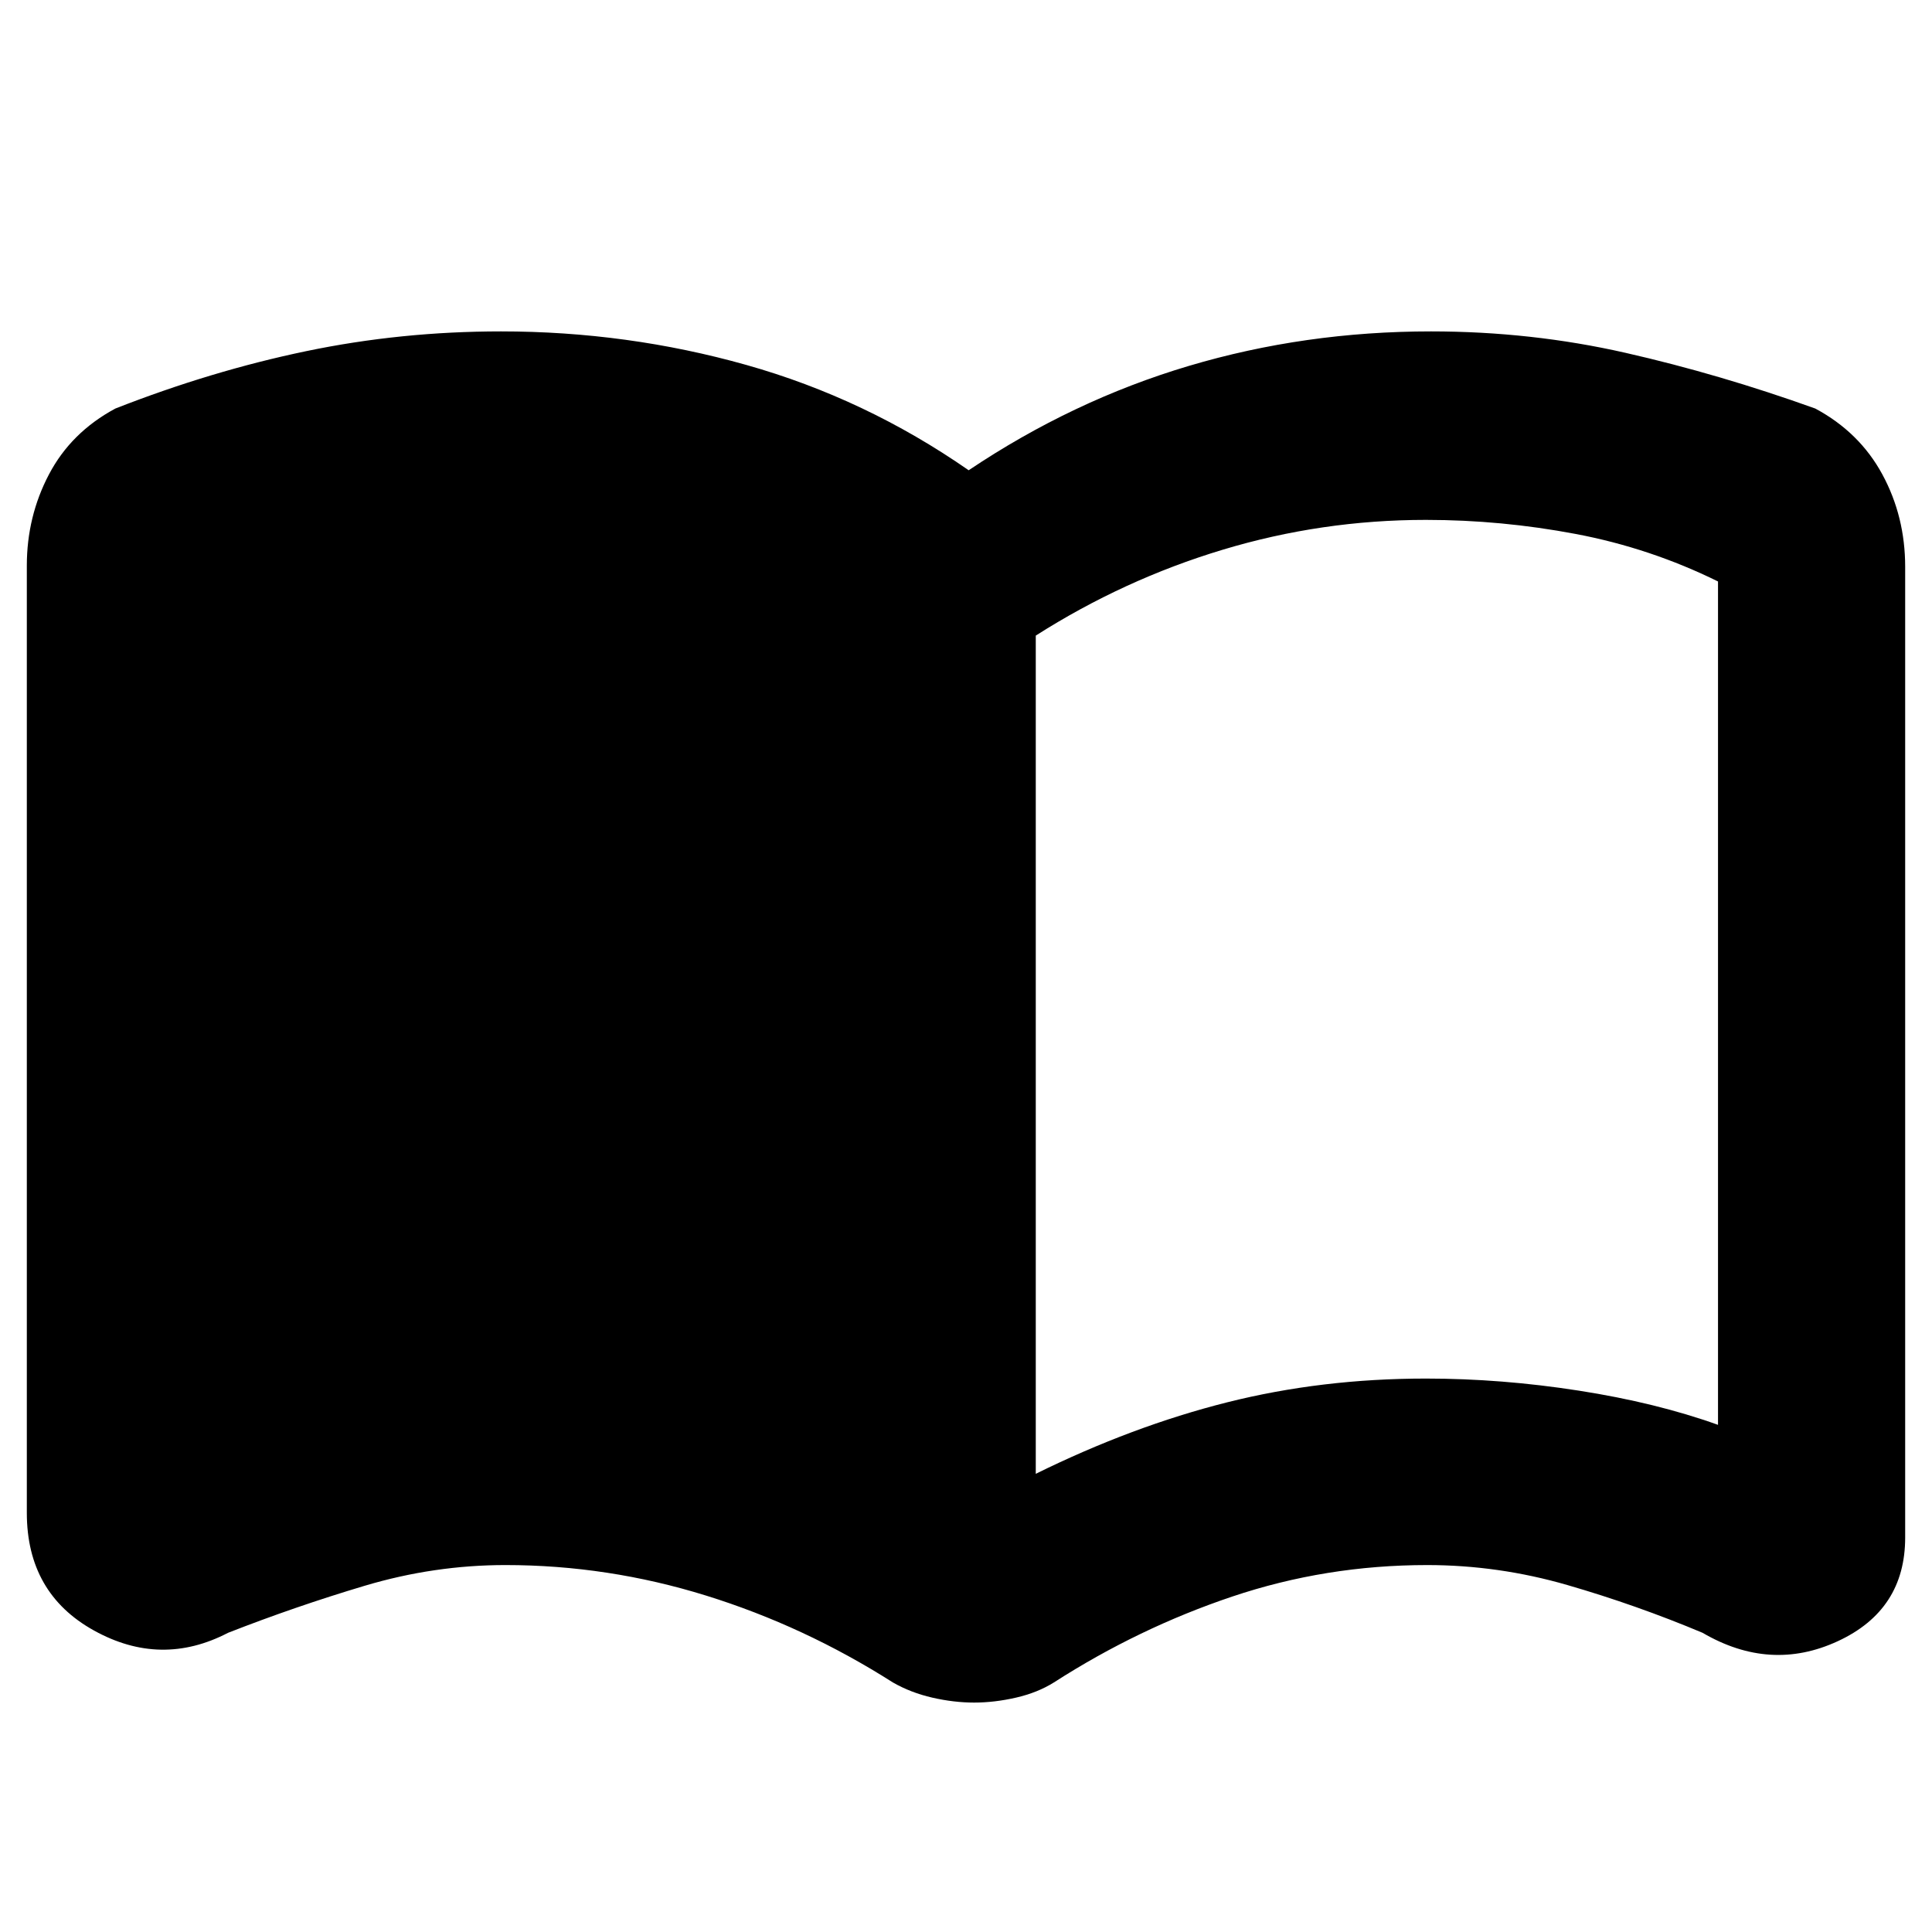 <svg xmlns="http://www.w3.org/2000/svg" height="40" viewBox="0 -960 960 960" width="40"><path d="M514.67-227.67q48.01-23.66 95.01-35.5 47-11.83 98.85-11.83 37.47 0 75.97 6t69.17 17v-419.07Q820-687.67 783-694.67t-74.47-7q-51.85 0-101.02 14.84-49.18 14.83-92.84 42.66v416.5ZM484.04-114q-10.11 0-20.81-2.46T443.67-124q-44-28-92.85-43.17-48.84-15.16-99.64-15.16-35.45 0-69.93 10.28-34.48 10.29-67.92 23.38-33.35 17.34-66.67-1.16-33.33-18.49-33.33-58.5v-470.59q0-24.41 11-45.35 11-20.93 33-32.73 47.59-18.67 94.75-28.5 47.16-9.83 96.87-9.83 62.7 0 121.87 16.66Q430-762 481.33-726.33 533-761 590.69-778.17q57.68-17.16 120.38-17.16 49.79 0 96.69 10.66Q854.67-774 902-757q22 11.8 33.33 32.73 11.34 20.94 11.34 45.94V-196q0 36.03-33.5 51.51Q879.68-129 846-148.67q-32.77-13.76-67.11-23.71-34.34-9.95-69.73-9.95-50.31 0-96.9 15.66Q565.67-151 523.67-124q-8.1 5.08-18.81 7.54-10.71 2.46-20.82 2.46Z"/></svg>